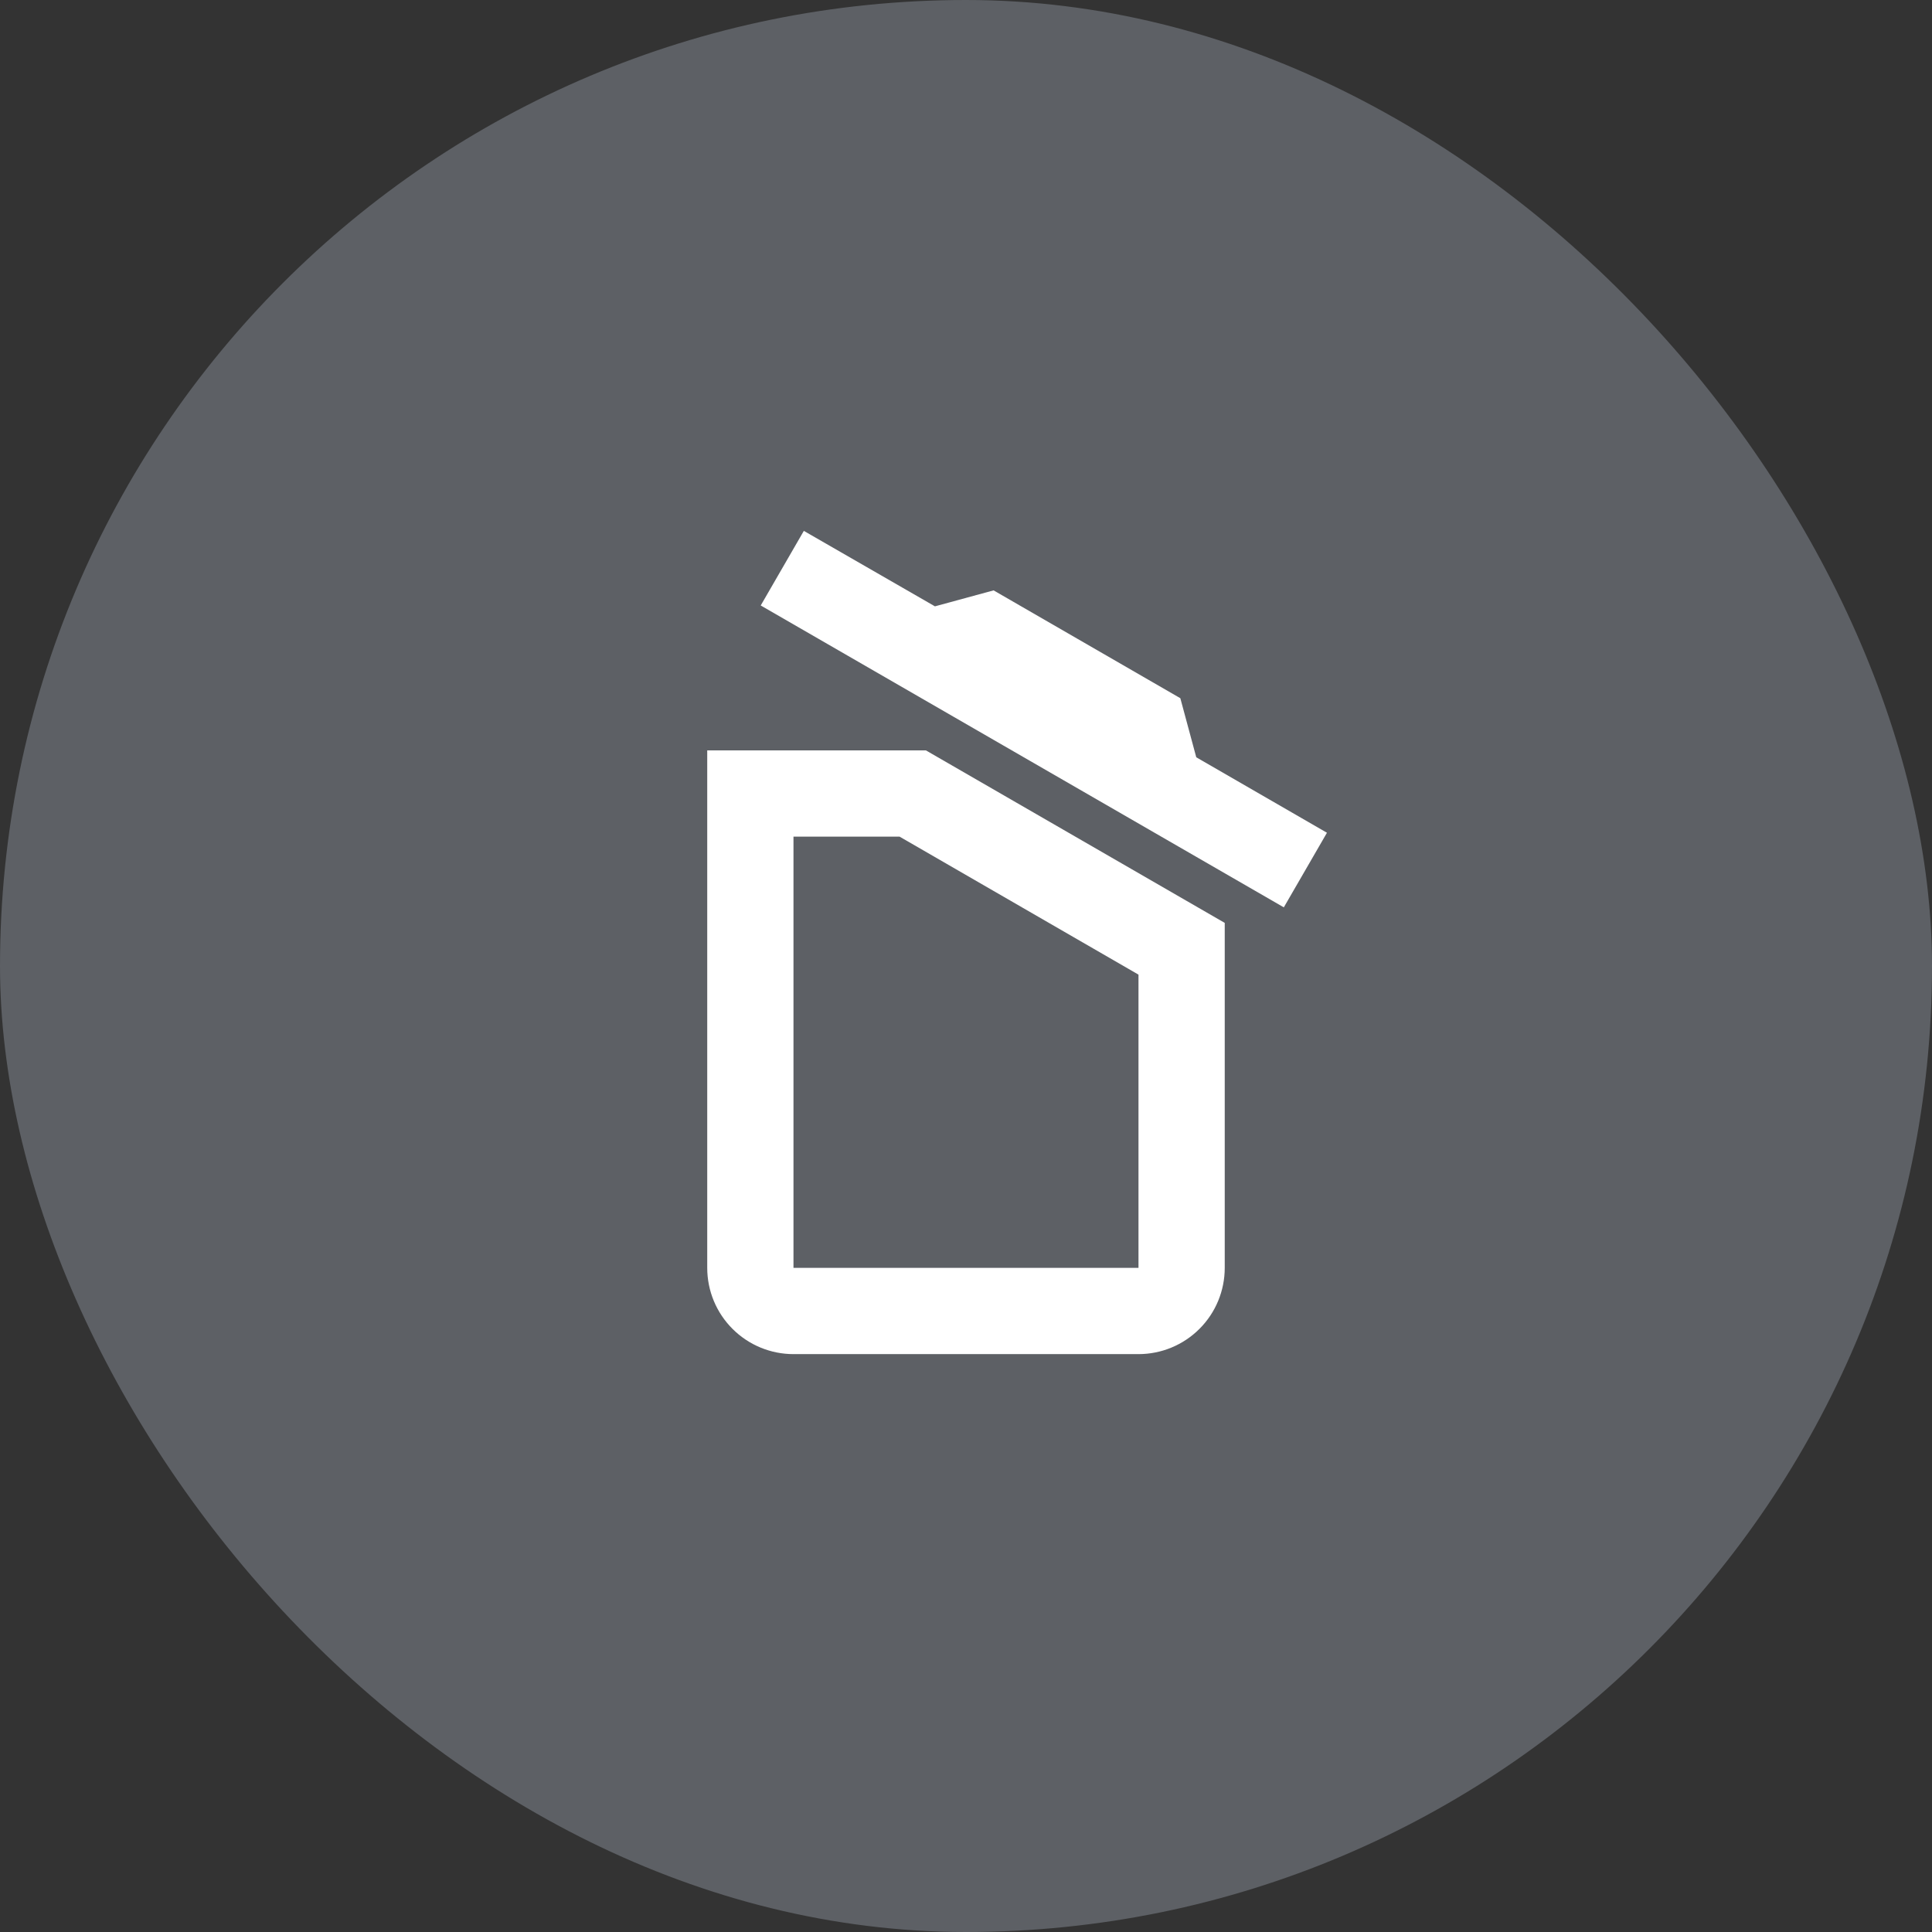 <svg width="64" height="64" viewBox="0 0 64 64" fill="none" xmlns="http://www.w3.org/2000/svg">
<rect x="0" y="0" width="64" height="64" fill="#333333" stroke="none"/>
<rect width="64" height="64" rx="32" fill="#9CA3AF" fill-opacity="0.4"/>
<path d="M43.957 27.586L42.528 30.057L25.2 20.057L26.628 17.586L30.971 20.086L32.914 19.557L39.1 23.129L39.628 25.086L43.957 27.586ZM23.428 42V24.857H30.671L40.571 30.572V42C40.571 42.758 40.27 43.485 39.734 44.02C39.198 44.556 38.472 44.857 37.714 44.857H26.285C25.528 44.857 24.801 44.556 24.265 44.02C23.729 43.485 23.428 42.758 23.428 42ZM26.285 42H37.714V32.286L29.8 27.715H26.285V42Z" fill="white"/>
</svg>
